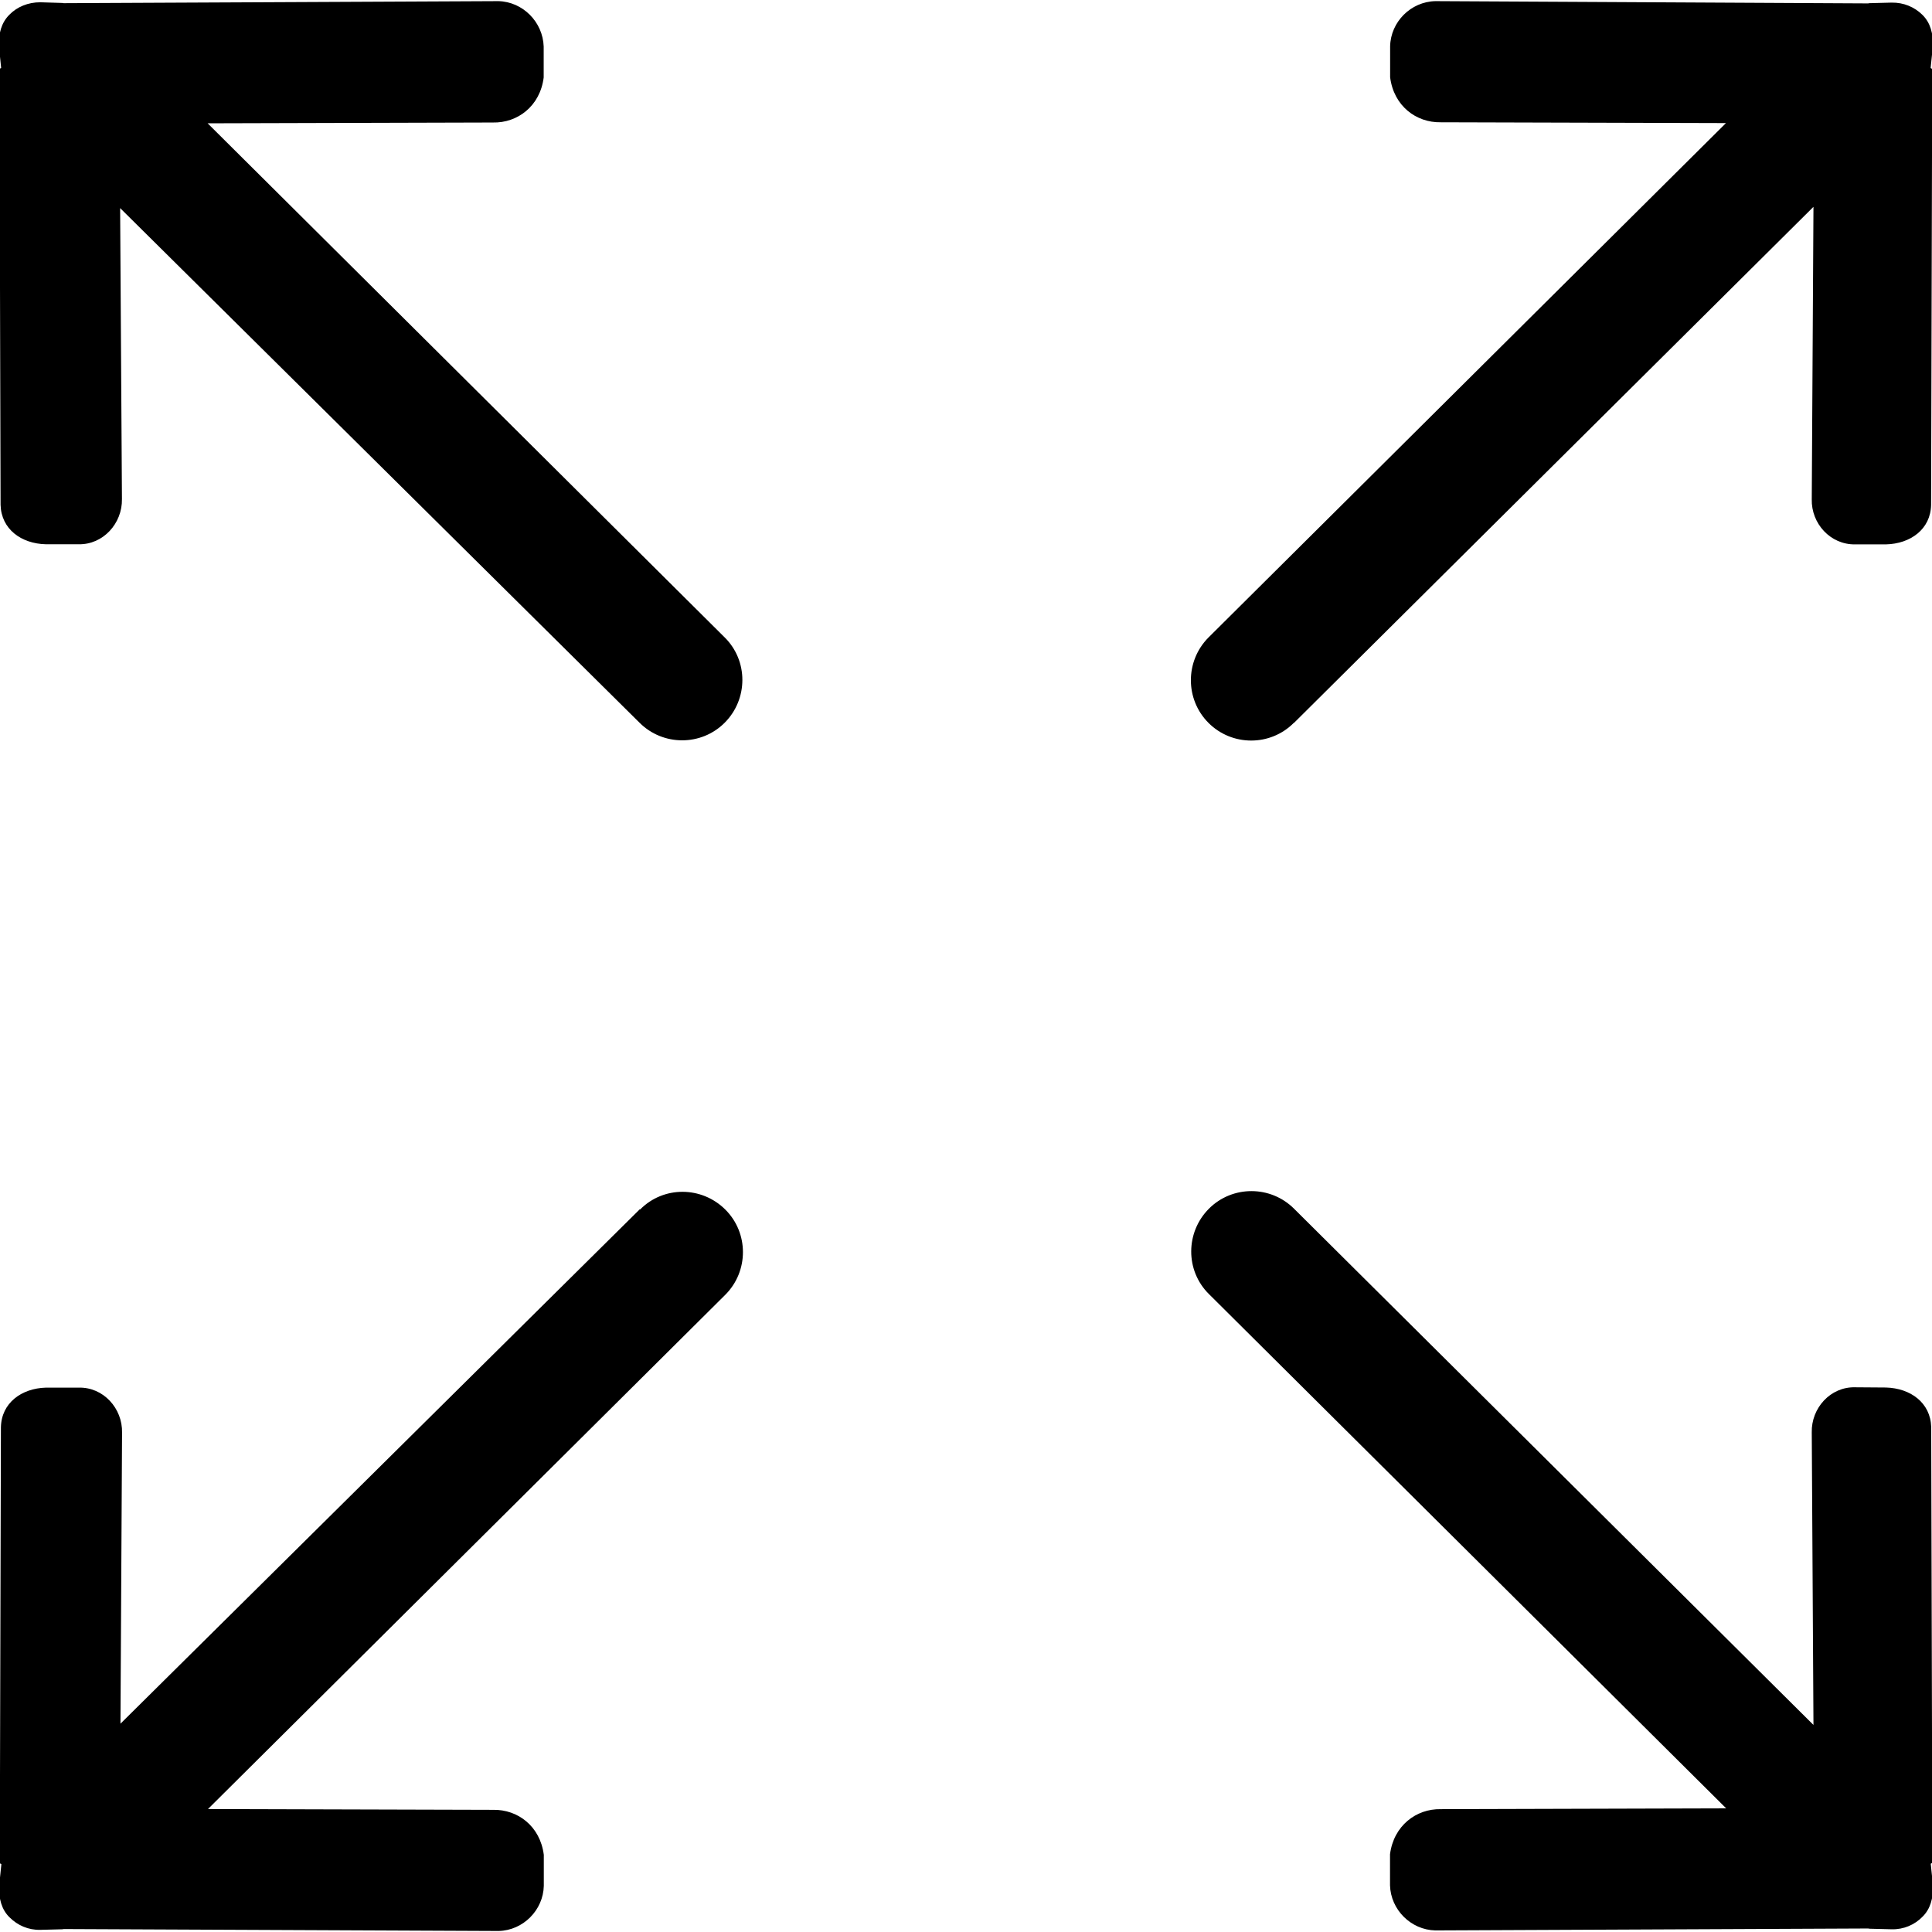 <svg xmlns="http://www.w3.org/2000/svg" width="17" height="17" viewBox="0 0 17 17"><title>size-fullscreen</title><path d="M11.387 6.36l4.57-4.54-.015 2.573c-.005.215.165.4.38.397h.273c.215-.005.393-.133.397-.347l.01-3.835c0-.004-.014-.007-.014-.01l.02-.194c.003-.108-.022-.204-.092-.273s-.165-.11-.272-.108l-.194.005c-.004 0-.007 0-.01.002L12.63.01c-.216.005-.393.182-.398.397V.68c.032.253.23.4.445.396l2.51.007-4.553 4.526c-.207.208-.207.545 0 .752s.544.207.75 0zM5.63 10.64l-4.57 4.527.014-2.56c.005-.215-.165-.402-.38-.397h-.29c-.214.006-.392.134-.396.35l-.01 3.834c0 .004.014.006.014.01l-.02.194c-.003.108.022.205.092.273.07.07.165.113.272.11l.194-.005.01-.002 3.828.017c.215-.005.392-.183.397-.397v-.273c-.032-.253-.23-.4-.445-.396l-2.51-.007 4.552-4.525c.207-.207.207-.544 0-.75s-.543-.21-.75 0zm11.373 5.752l-.01-3.835c-.006-.215-.183-.342-.398-.348l-.273-.002c-.215-.005-.385.182-.38.397l.015 2.574-4.57-4.542c-.207-.207-.544-.207-.75 0s-.208.544 0 .75l4.552 4.526-2.512.007c-.215-.004-.414.145-.446.397v.273c.006.215.184.392.398.397l3.81-.017.01.002.195.005c.107.003.204-.04.272-.11.07-.068.095-.164.093-.272l-.02-.194c0-.003.014-.006.014-.01zM1.827 1.085l2.51-.007c.216.005.415-.143.447-.396V.41C4.777.193 4.6.015 4.385.01L.56.028.547.026.354.02C.247.02.15.06.082.13.012.2-.013.295-.01.403l.02.194c0 .004-.015.006-.015.01l.01 3.835c.006.215.183.342.398.347h.29c.214.004.384-.183.38-.398l-.016-2.56 4.57 4.528c.207.207.544.207.75 0s.208-.544 0-.75L1.825 1.083z"/></svg>